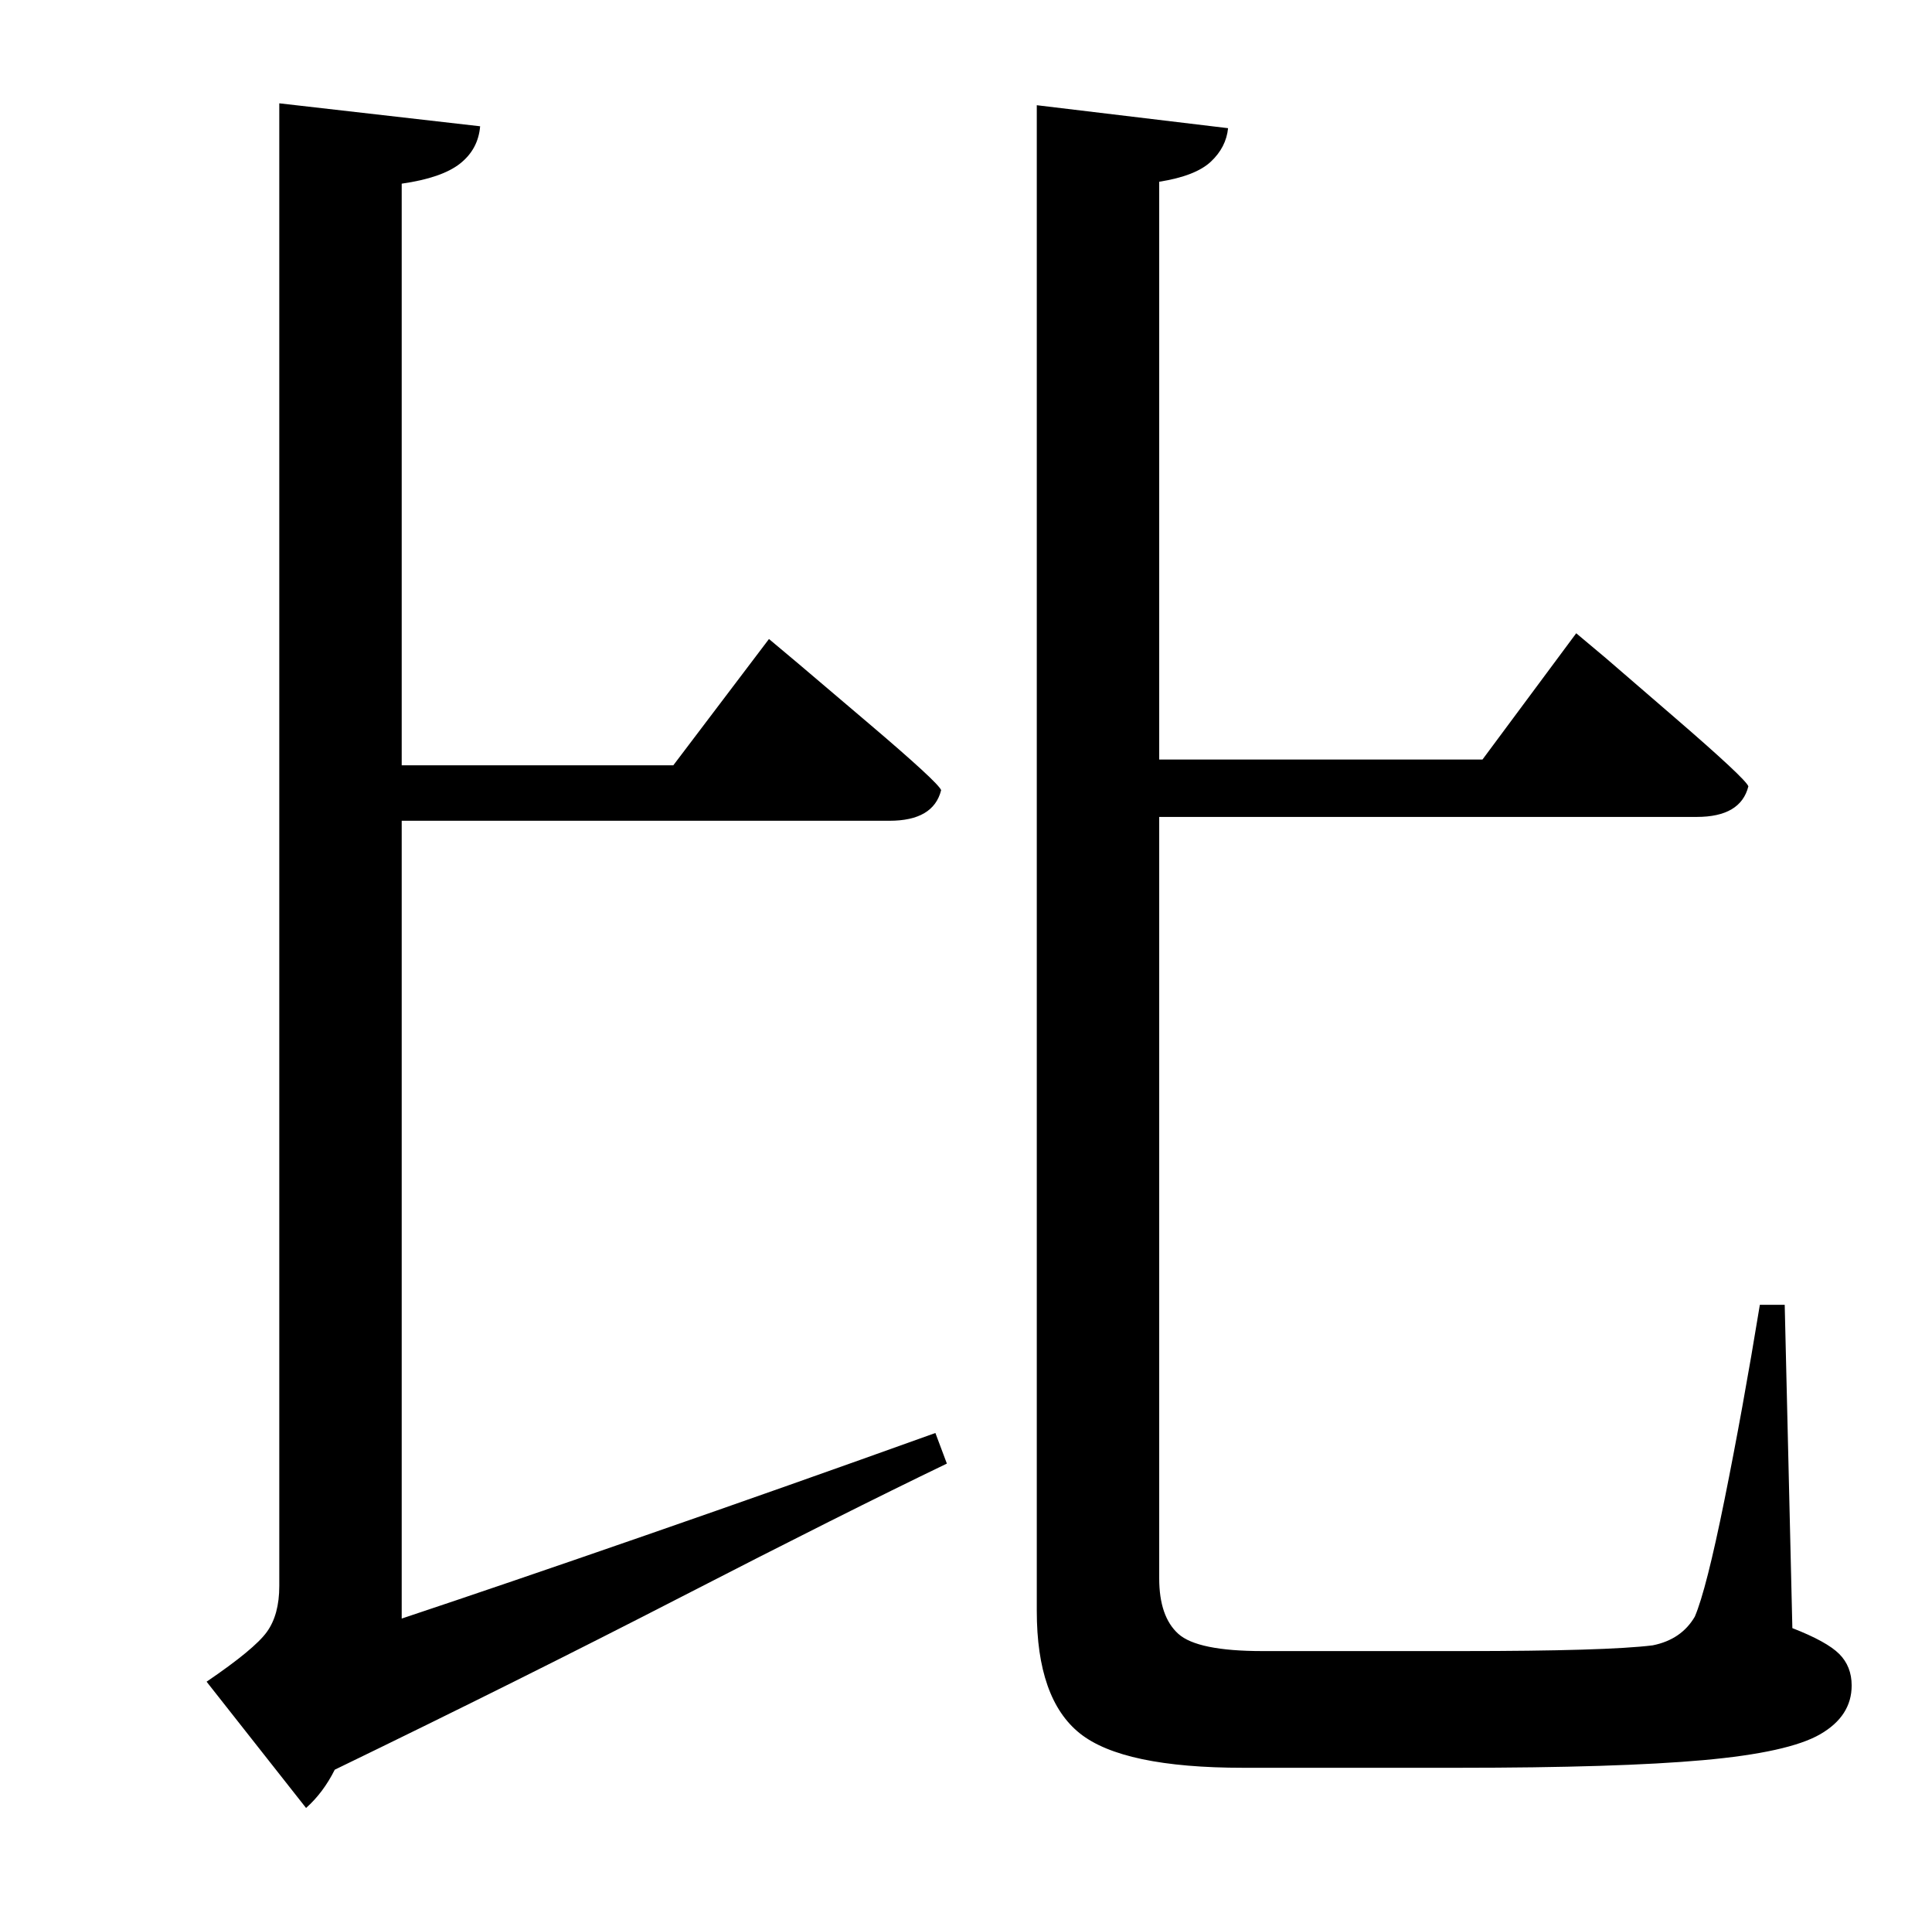 <?xml version="1.0" standalone="no"?>
<!DOCTYPE svg PUBLIC "-//W3C//DTD SVG 1.1//EN" "http://www.w3.org/Graphics/SVG/1.1/DTD/svg11.dtd" >
<svg xmlns="http://www.w3.org/2000/svg" xmlns:xlink="http://www.w3.org/1999/xlink" version="1.1" viewBox="-10 0 1010 1000">
   <path fill="currentColor"
d="M479 749l6 16q-54 26 -138.5 69.5t-181.5 90.5q-6 12 -15 20l-52 -66q25 -17 31.5 -26t6.5 -24v-775l105 12q-1 12 -10.5 19.5t-30.5 10.5v304h142l50 -66l15.5 13t36.5 31t38 35q-4 16 -27 16h-255v417q54 -18 127.5 -43.5t151.5 -53.5zM923 682l4 169q18 7 24.5 13.5
t6.5 16.5q0 16 -16.5 25.5t-61 13.5t-128.5 4h-112q-63 0 -85.5 -18t-22.5 -64v-787l100 12q-1 10 -9 17.5t-27 10.5v302h169l49 -66l15.5 13t36.5 31.5t38 35.5q-4 16 -27 16h-281v398q0 20 10 29t44 9h104q76 0 100 -3q15 -3 22 -15q6 -14 15.5 -61t18.5 -102h13z" />
</svg>
